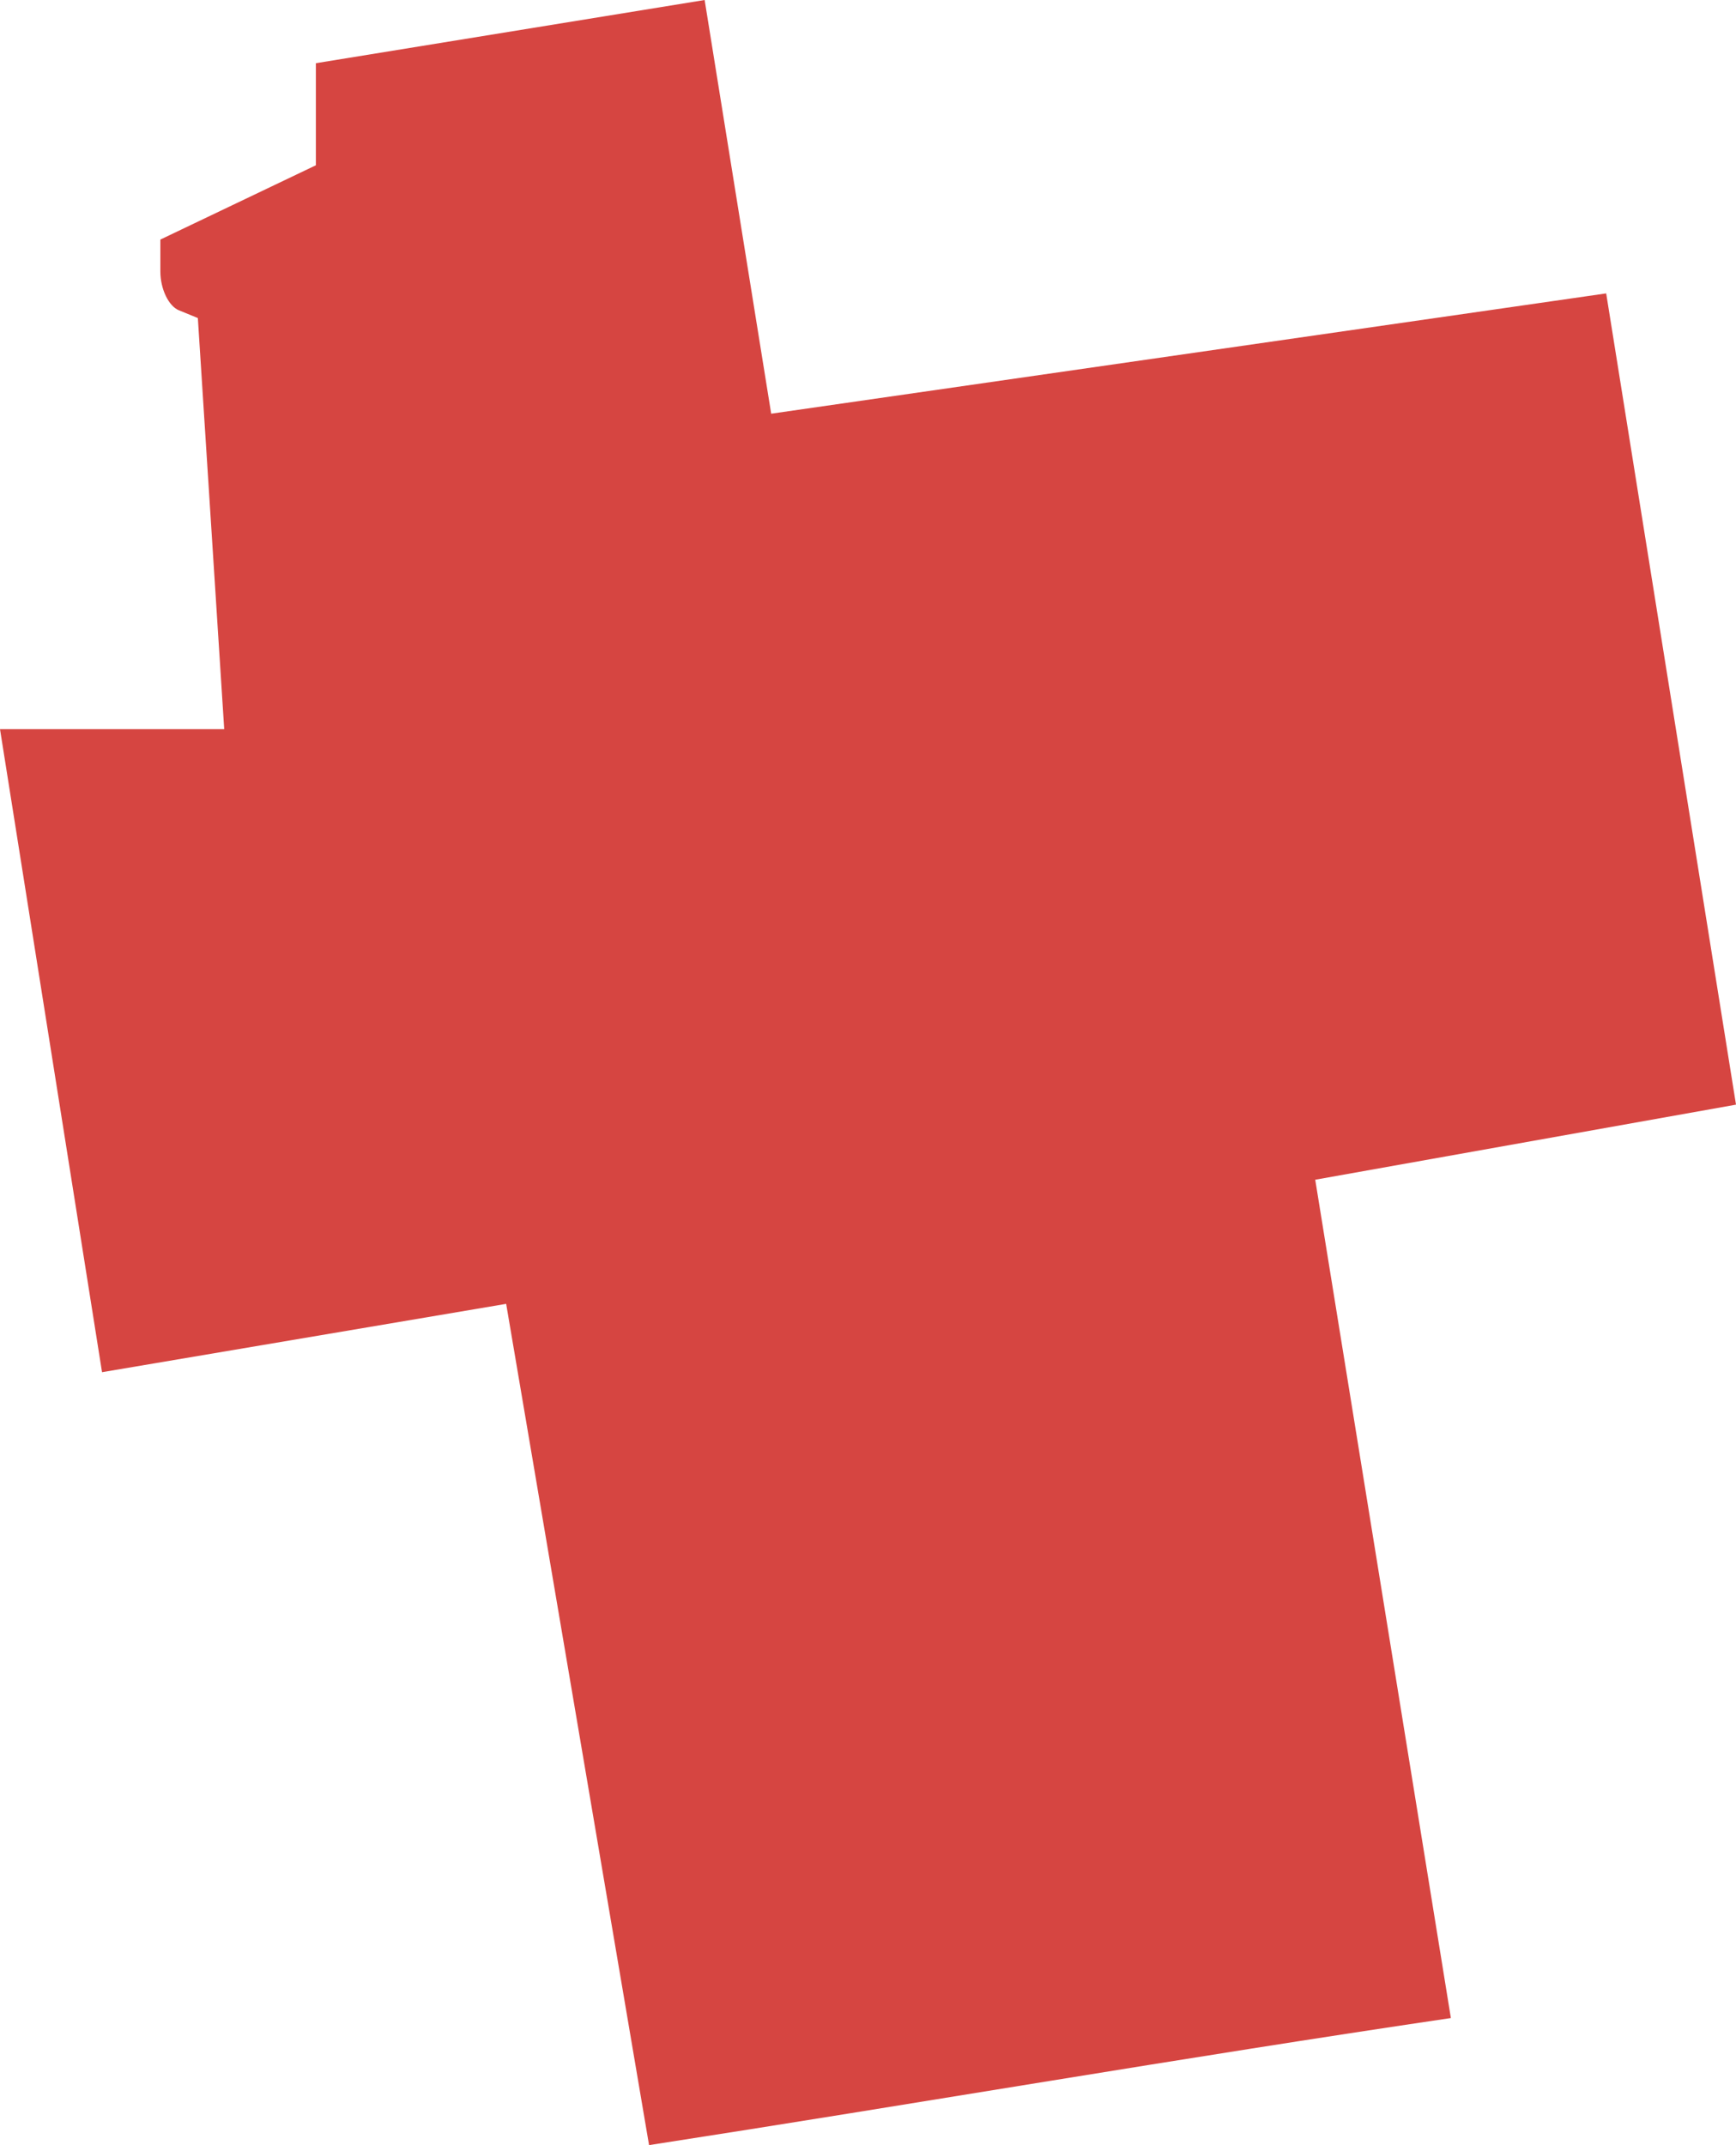 <?xml version="1.0" encoding="UTF-8" standalone="no"?>
<svg
   xmlns:dc="http://purl.org/dc/elements/1.1/"
   xmlns:cc="http://creativecommons.org/ns#"
   xmlns:rdf="http://www.w3.org/1999/02/22-rdf-syntax-ns#"
   xmlns:svg="http://www.w3.org/2000/svg"
   xmlns="http://www.w3.org/2000/svg"
   xmlns:sodipodi="http://sodipodi.sourceforge.net/DTD/sodipodi-0.dtd"
   xmlns:inkscape="http://www.inkscape.org/namespaces/inkscape"
   version="1.0"
   width="44.319"
   height="54.746"
   id="svg2"
   sodipodi:docname="MI_3.svg"
   inkscape:version="0.92.2 5c3e80d, 2017-08-06">
  <defs
     id="defs70" />
  <sodipodi:namedview
     pagecolor="#ffffff"
     bordercolor="#666666"
     borderopacity="1"
     objecttolerance="10"
     gridtolerance="10"
     guidetolerance="10"
     inkscape:pageopacity="0"
     inkscape:pageshadow="2"
     inkscape:window-width="640"
     inkscape:window-height="480"
     id="namedview68"
     showgrid="false"
     inkscape:zoom="0.12542268"
     inkscape:cx="-506.08475"
     inkscape:cy="-300.33894"
     inkscape:window-x="0"
     inkscape:window-y="0"
     inkscape:window-maximized="0"
     inkscape:current-layer="svg2" />
  <path
     d="M 8.064,1.613 V 4.218 L 4.094,6.114 v 0.815 c 0,0.447 0.213,0.889 0.478,0.992 L 5.051,8.117 5.724,18.609 H 0 l 2.605,16.411 10.317,-1.744 3.648,21.47 c 6.827,-1.055 13.636,-2.234 20.47,-3.243 L 33.577,30.108 44.319,28.192 41.005,7.488 19.688,10.558 17.989,0 Z"
     style="fill:#D64541;fill-opacity:1"
     id="MI_3"
     inkscape:connector-curvature="0" />
</svg>
